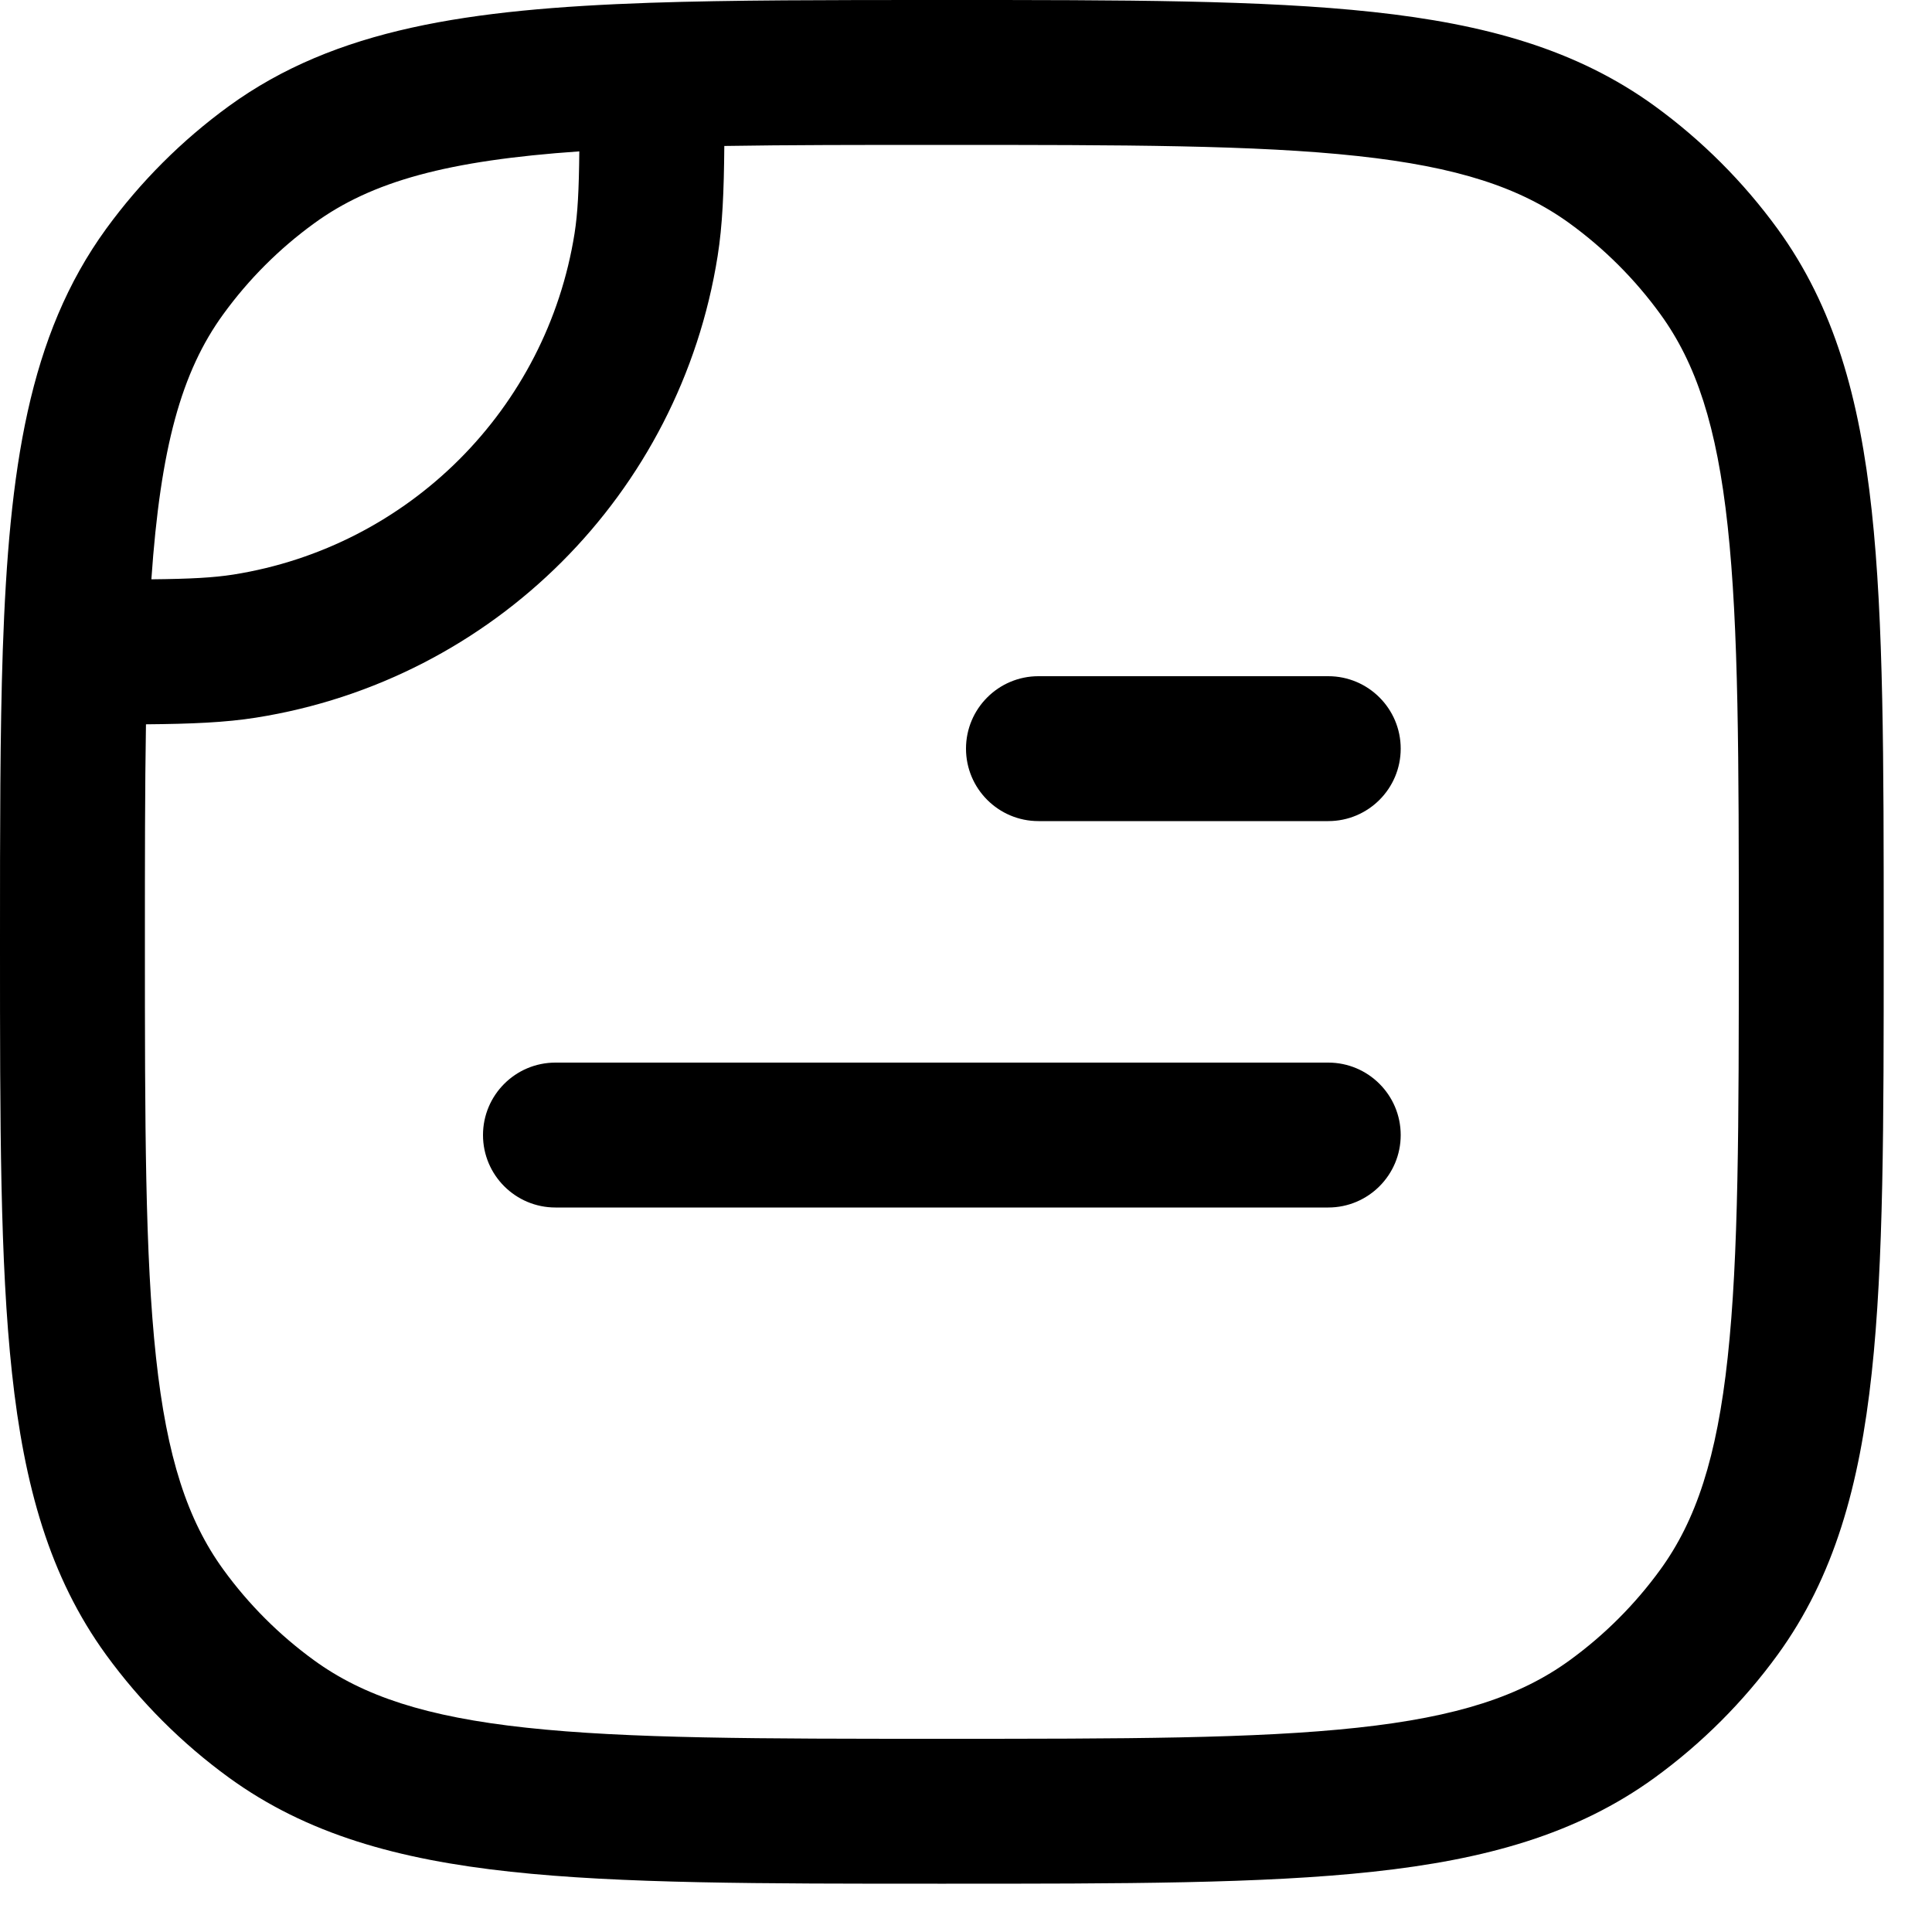 <svg width="20" height="20" viewBox="0 0 20 20" fill="none" xmlns="http://www.w3.org/2000/svg">
<path d="M10.75 7C10.336 7 10 7.336 10 7.75C10 8.164 10.336 8.5 10.75 8.5H13.75C14.164 8.5 14.5 8.164 14.5 7.75C14.5 7.336 14.164 7 13.75 7H10.75Z" fill="black"/>
<path d="M5.75 11C5.336 11 5 11.336 5 11.75C5 12.164 5.336 12.5 5.75 12.5H13.75C14.164 12.5 14.5 12.164 14.5 11.75C14.5 11.336 14.164 11 13.75 11H5.75Z" fill="black"/>
<path fill-rule="evenodd" clip-rule="evenodd" d="M17.13 1.098C16.323 0.512 15.379 0.25 14.213 0.124C13.071 -1.45286e-05 11.632 -8.0335e-06 9.795 1.32337e-07H9.739C8.579 1.32337e-07 7.582 1.32248e-07 6.724 0.029C4.851 0.094 3.474 0.296 2.37 1.098C1.882 1.453 1.453 1.882 1.098 2.37C0.296 3.474 0.094 4.851 0.029 6.724C1.3411e-07 7.582 1.33767e-07 8.579 1.33767e-07 9.739V9.795C-8.09167e-06 11.632 -1.45286e-05 13.071 0.124 14.213C0.25 15.379 0.512 16.323 1.098 17.13C1.453 17.618 1.882 18.047 2.37 18.402C3.177 18.988 4.121 19.25 5.286 19.376C6.429 19.5 7.868 19.5 9.705 19.5H9.795C11.632 19.5 13.071 19.5 14.213 19.376C15.379 19.25 16.323 18.988 17.13 18.402C17.618 18.047 18.047 17.618 18.402 17.13C18.988 16.323 19.25 15.379 19.376 14.213C19.5 13.071 19.5 11.632 19.5 9.795V9.705C19.5 7.868 19.5 6.429 19.376 5.286C19.25 4.121 18.988 3.177 18.402 2.37C18.047 1.882 17.618 1.453 17.13 1.098ZM9.75 1.5C11.642 1.5 13 1.501 14.052 1.615C15.09 1.727 15.74 1.943 16.248 2.312C16.609 2.574 16.926 2.891 17.188 3.252C17.557 3.76 17.773 4.41 17.885 5.448C17.999 6.5 18 7.858 18 9.75C18 11.642 17.999 13 17.885 14.052C17.773 15.09 17.557 15.74 17.188 16.248C16.926 16.609 16.609 16.926 16.248 17.188C15.74 17.557 15.09 17.773 14.052 17.885C13 17.999 11.642 18 9.75 18C7.858 18 6.5 17.999 5.448 17.885C4.41 17.773 3.76 17.557 3.252 17.188C2.891 16.926 2.574 16.609 2.312 16.248C1.943 15.74 1.727 15.09 1.615 14.052C1.501 13 1.5 11.642 1.5 9.75C1.5 8.902 1.5 8.158 1.511 7.498C1.985 7.494 2.335 7.479 2.65 7.429C5.11 7.04 7.04 5.11 7.429 2.65C7.479 2.335 7.494 1.985 7.498 1.511C8.158 1.5 8.902 1.5 9.75 1.5ZM2.415 5.948C2.21 5.98 1.972 5.993 1.567 5.997C1.661 4.637 1.876 3.851 2.312 3.252C2.574 2.891 2.891 2.574 3.252 2.312C3.851 1.876 4.637 1.661 5.997 1.567C5.993 1.972 5.98 2.21 5.948 2.415C5.66 4.233 4.233 5.66 2.415 5.948Z" fill="black"/>
</svg>
